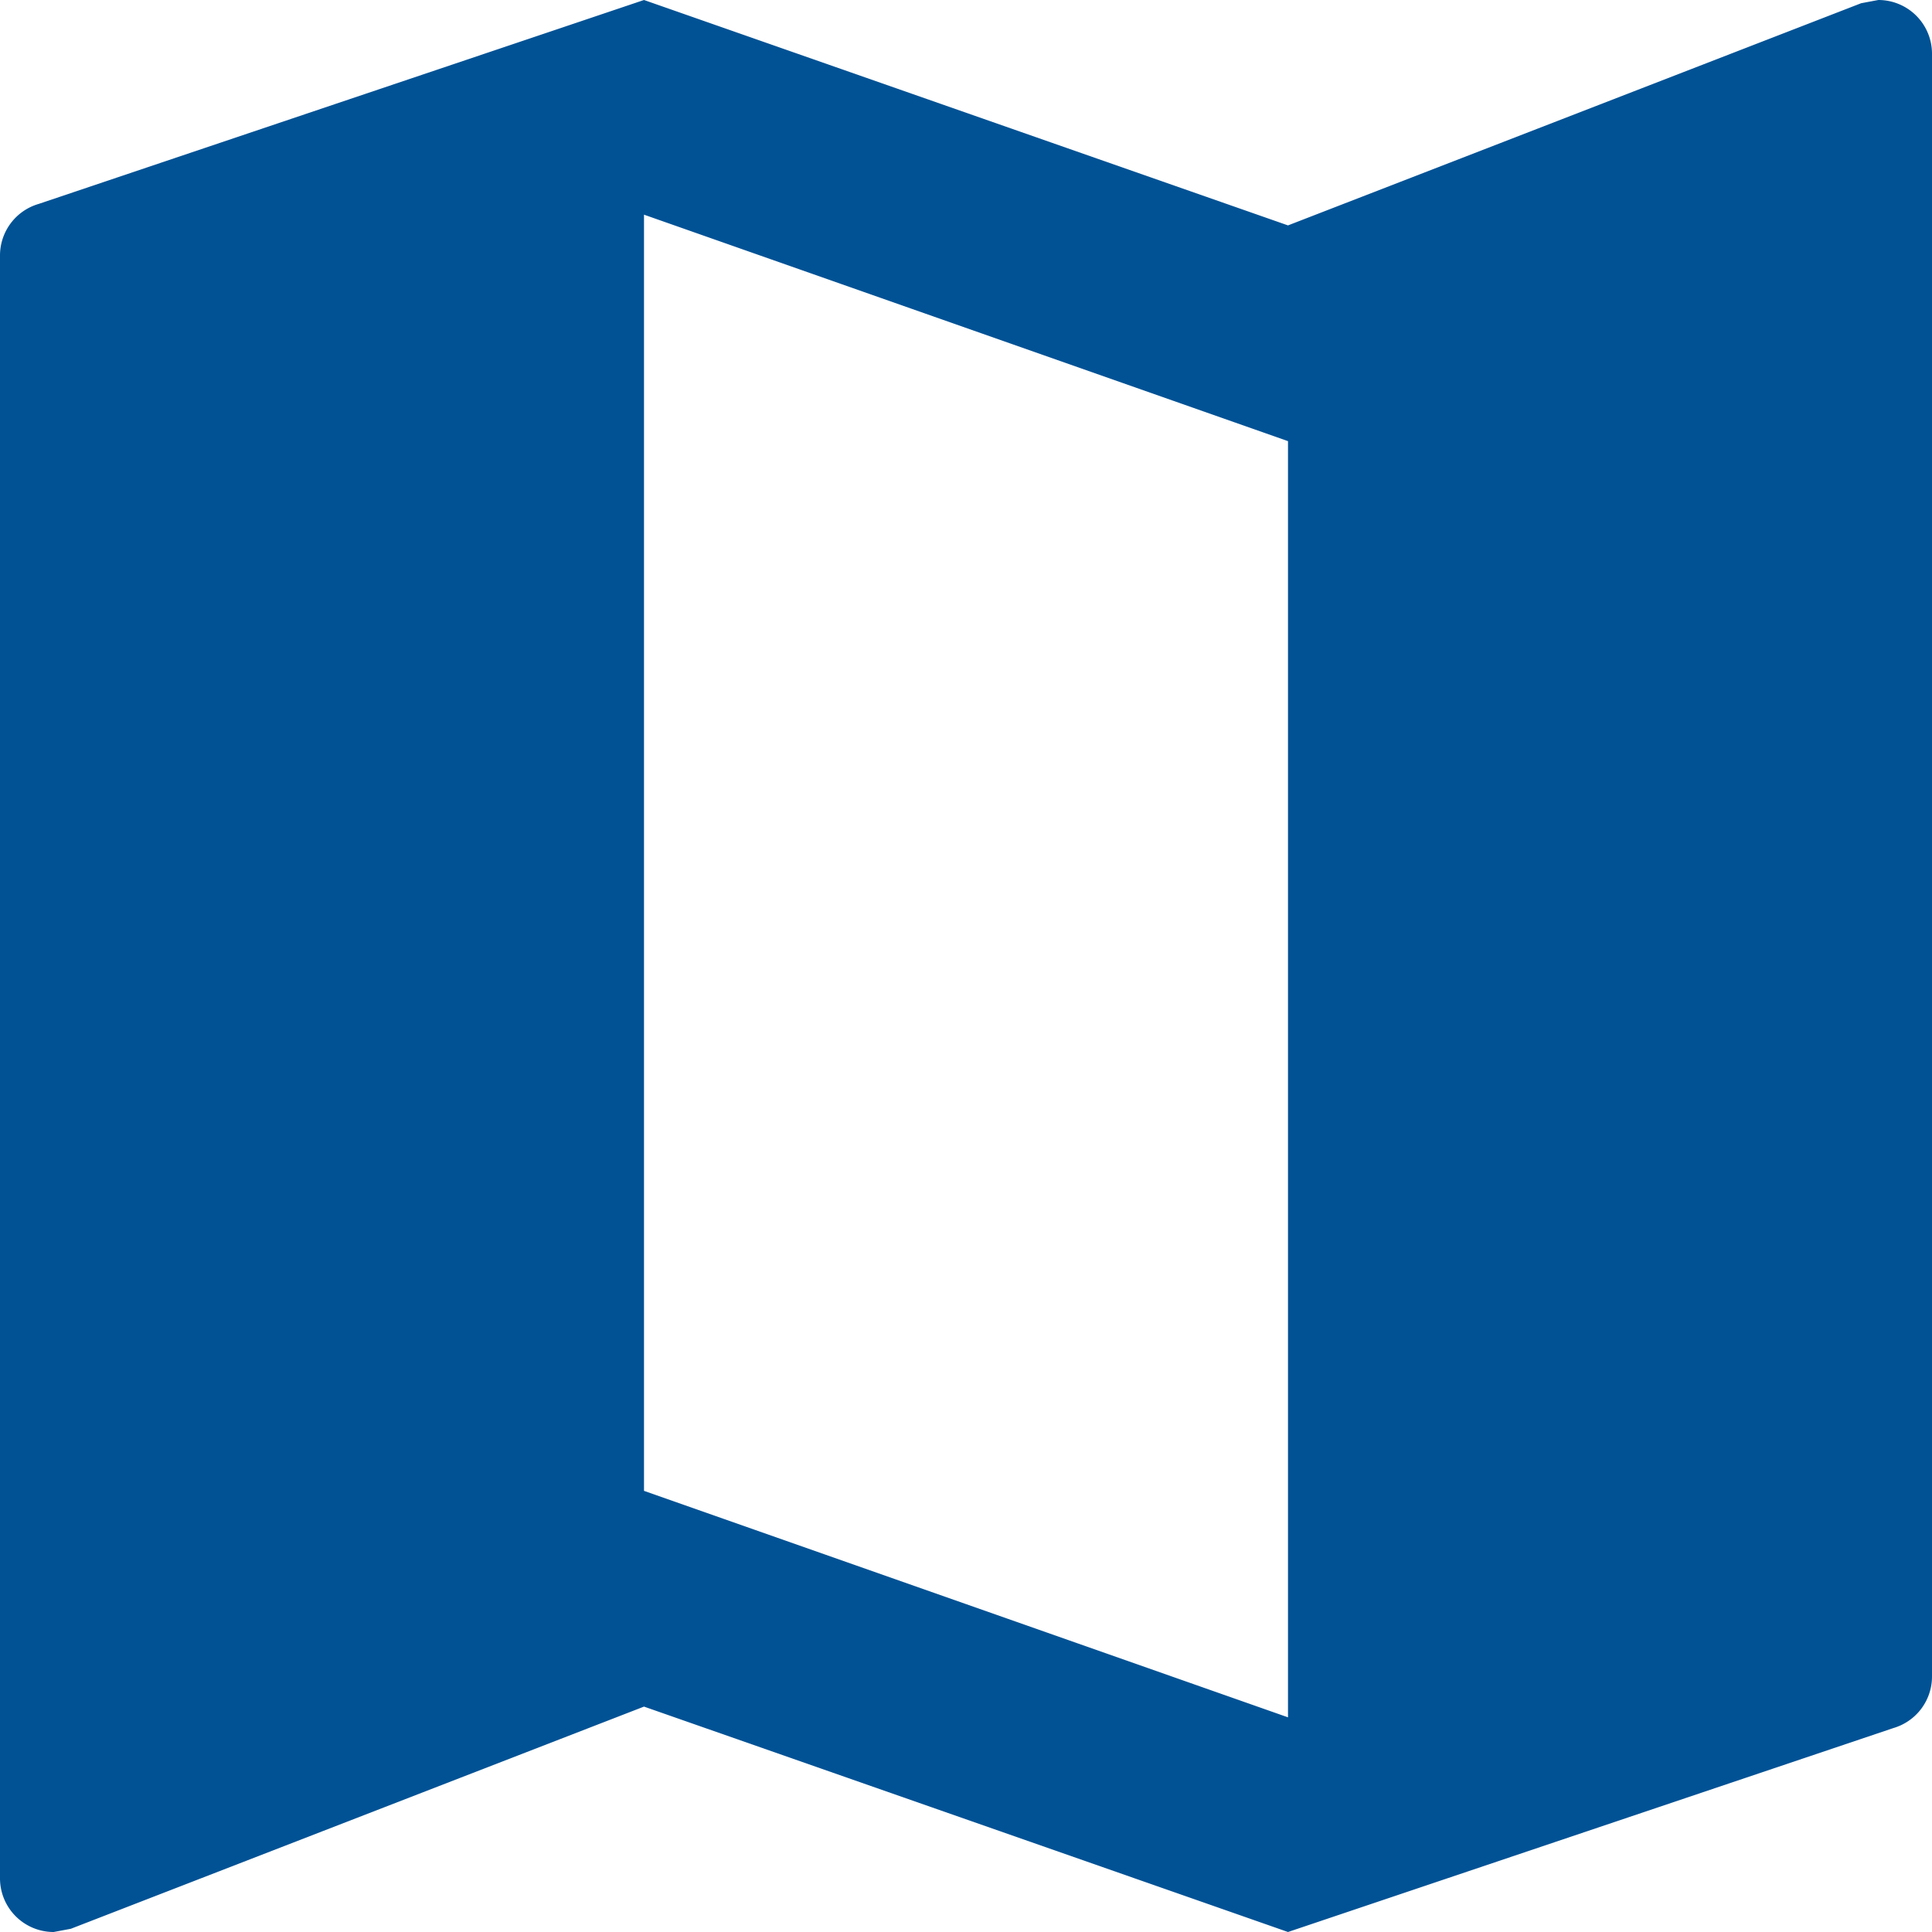 <svg xmlns="http://www.w3.org/2000/svg" width="18" height="18" viewBox="0 0 18 18">
  <path id="Path_83" data-name="Path 83" d="M20.5,3l-.16.03L15,5.1,9,3,3.36,4.9A.5.5,0,0,0,3,5.38V20.5a.5.5,0,0,0,.5.5l.16-.03L9,18.9,15,21l5.64-1.9a.5.5,0,0,0,.36-.48V3.5A.5.5,0,0,0,20.5,3ZM15,19,9,16.89V5l6,2.11Z" transform="translate(-3 -3)" fill="#005295"/>
</svg>
